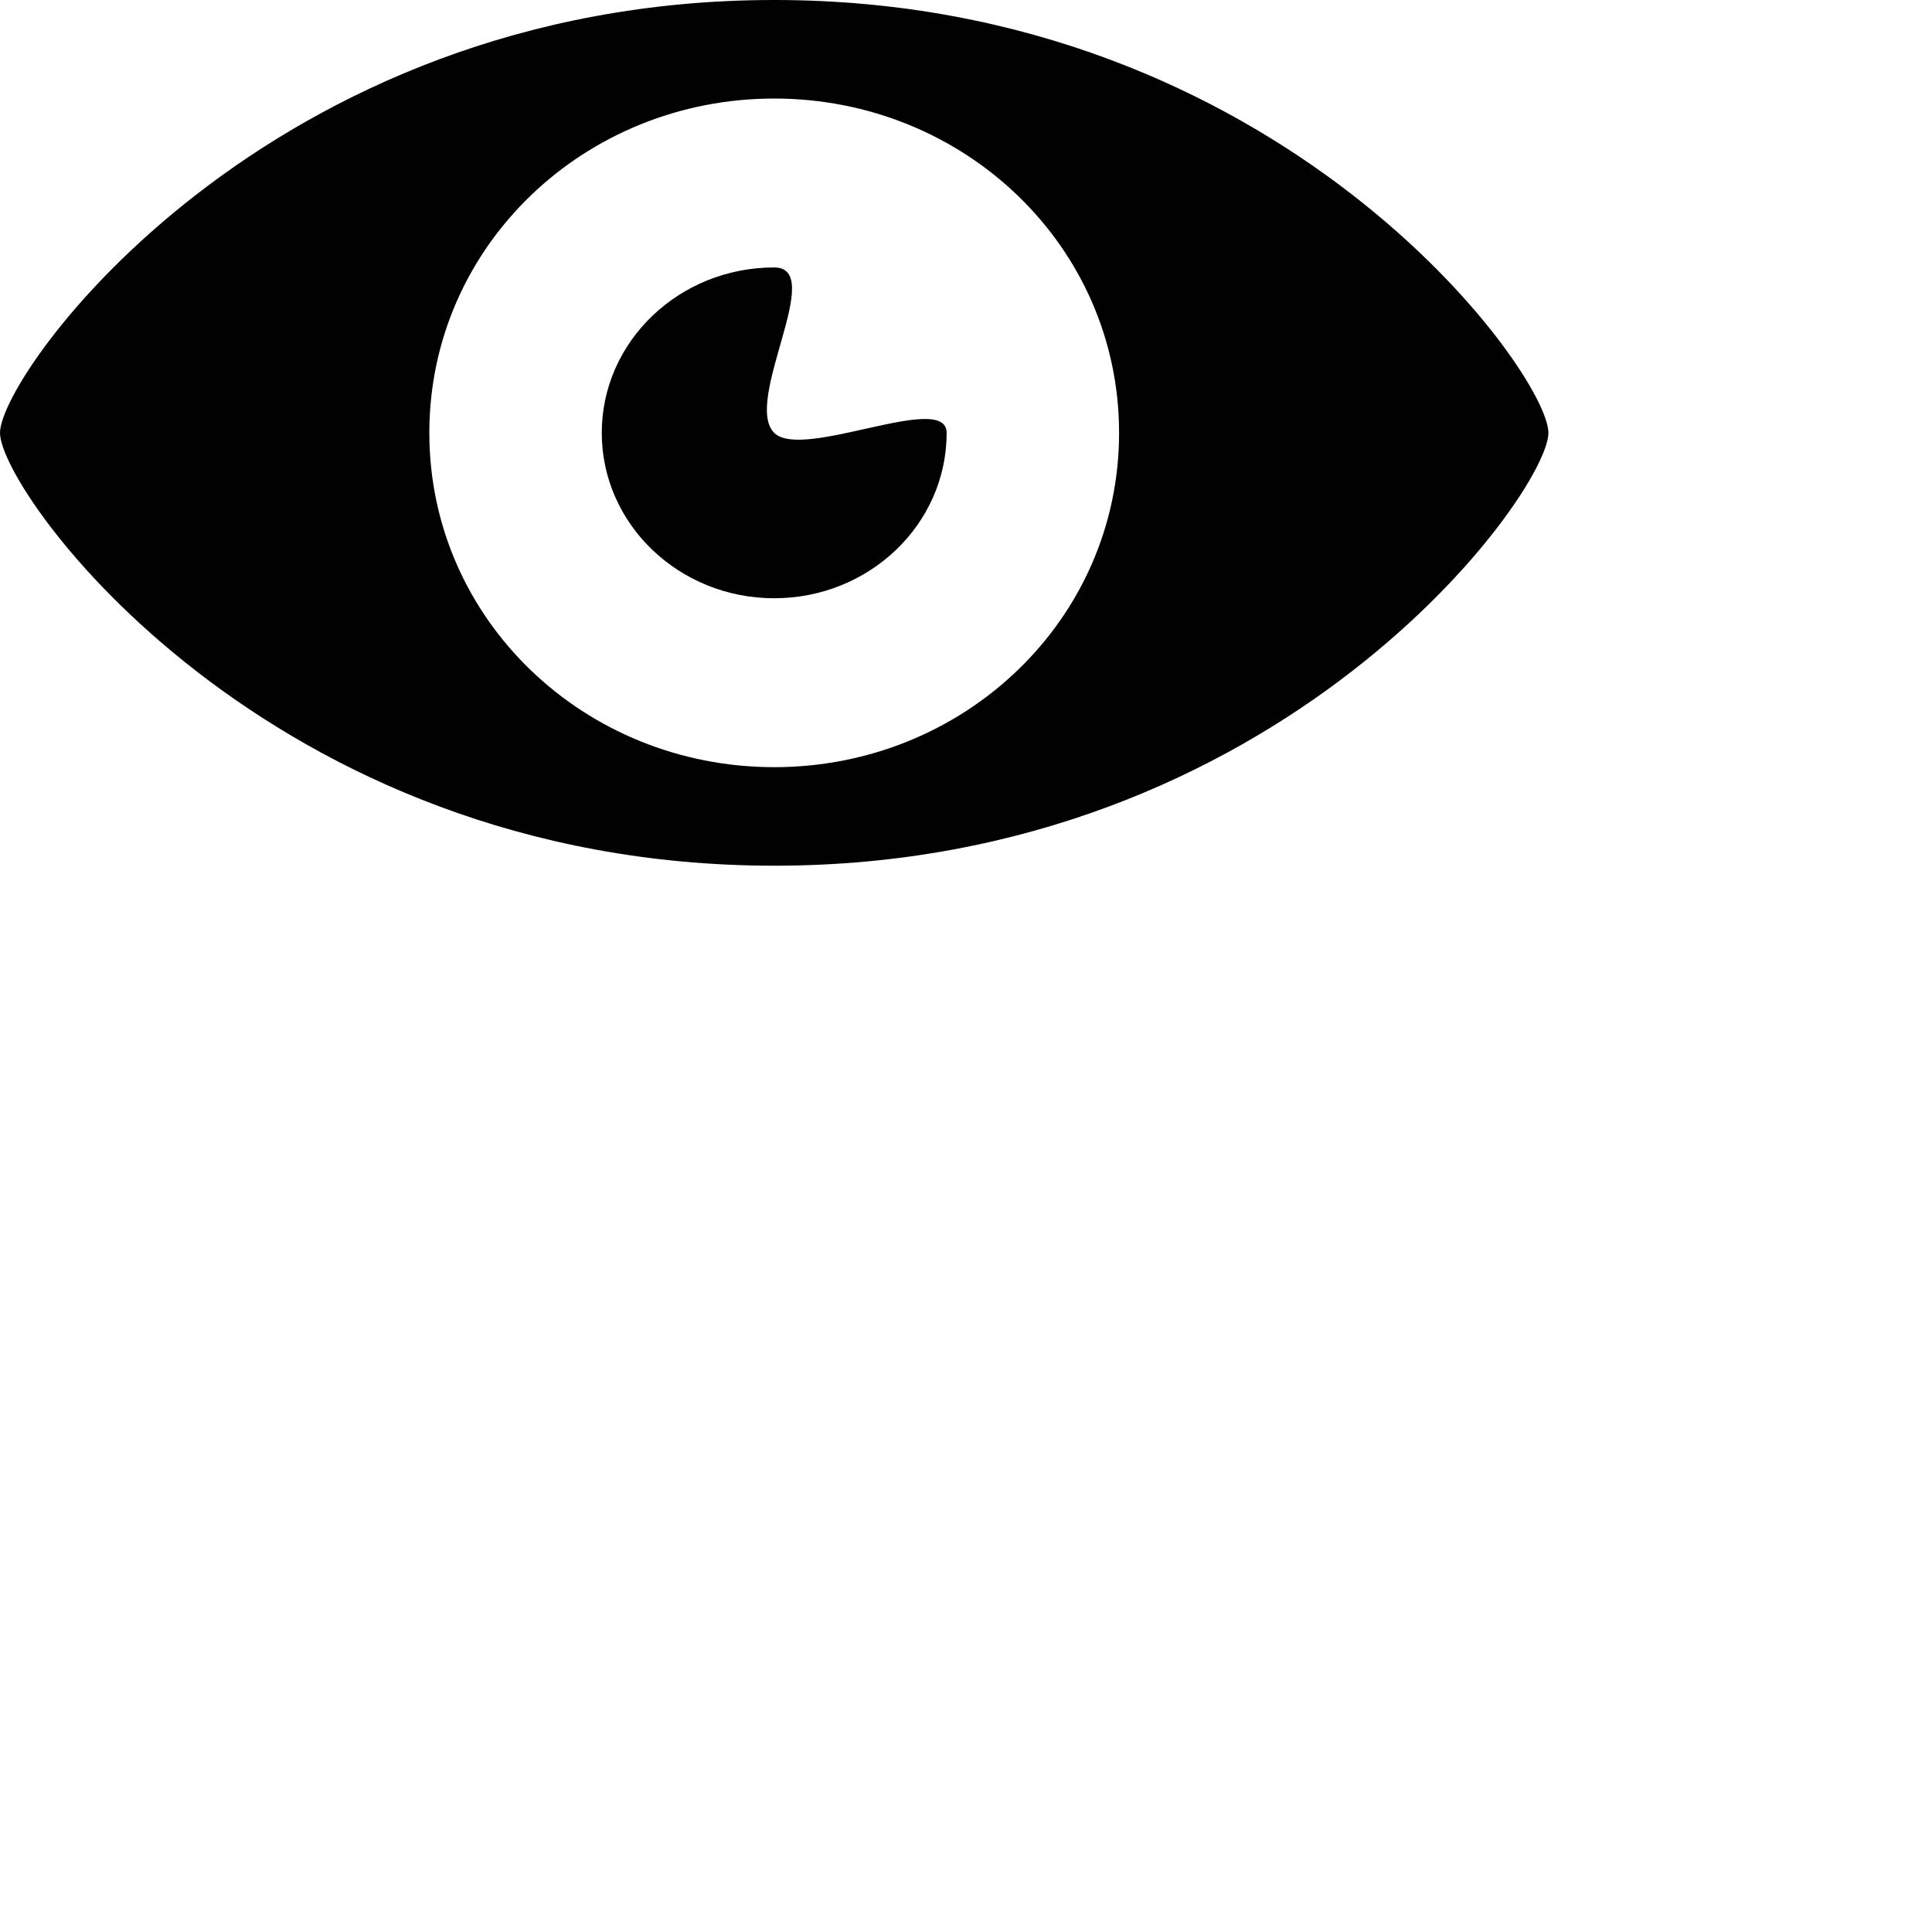 <?xml version="1.0" encoding="utf-8"?>
<!-- Generator: Adobe Illustrator 18.1.0, SVG Export Plug-In . SVG Version: 6.00 Build 0)  -->
<!DOCTYPE svg PUBLIC "-//W3C//DTD SVG 1.1//EN" "http://www.w3.org/Graphics/SVG/1.1/DTD/svg11.dtd">
<svg version="1.1"
	 id="Layer_1" xmlns:dc="http://purl.org/dc/elements/1.1/" xmlns:cc="http://creativecommons.org/ns#" xmlns:rdf="http://www.w3.org/1999/02/22-rdf-syntax-ns#" xmlns:svg="http://www.w3.org/2000/svg" xmlns:sodipodi="http://sodipodi.sourceforge.net/DTD/sodipodi-0.dtd" xmlns:inkscape="http://www.inkscape.org/namespaces/inkscape" sodipodi:docname="blind-alt.svg" inkscape:version="0.48.4 r"
	 xmlns="http://www.w3.org/2000/svg" xmlns:xlink="http://www.w3.org/1999/xlink" x="0px" y="0px" viewBox="-612 373.1 54.9 54.9"
	 enable-background="new -612 373.1 54.9 54.9" xml:space="preserve">
<sodipodi:namedview  fit-margin-left="0" fit-margin-top="0" inkscape:cy="24.223936" inkscape:cx="63.138689" inkscape:zoom="7.375" showgrid="false" guidetolerance="10" gridtolerance="10" objecttolerance="10" bordercolor="#666666" pagecolor="#ffffff" borderopacity="1" id="namedview3027" fit-margin-bottom="0" fit-margin-right="0" inkscape:current-layer="Layer_1" inkscape:window-maximized="1" inkscape:window-y="-4" inkscape:window-x="-4" inkscape:window-height="1137" inkscape:pageshadow="2" inkscape:window-width="1920" inkscape:pageopacity="0">
	</sodipodi:namedview>
<path id="path3033" inkscape:connector-curvature="0" fill="#010101" d="M-590,373.1c-14.4,0-22,10.6-22,12.3
	c0,1.7,7.6,12.3,22,12.3c14.4,0,22-10.6,22-12.3C-568,383.7-575.6,373.1-590,373.1z M-590,394.9c-5.4,0-9.8-4.2-9.8-9.5
	s4.4-9.5,9.8-9.5s9.8,4.2,9.8,9.5S-584.6,394.9-590,394.9z M-585.1,385.4c0,2.6-2.2,4.7-4.9,4.7c-2.7,0-4.9-2.1-4.9-4.7
	s2.2-4.7,4.9-4.7c1.5,0-0.9,3.8,0,4.7C-589.2,386.2-585.1,384.2-585.1,385.4z"/>
</svg>
